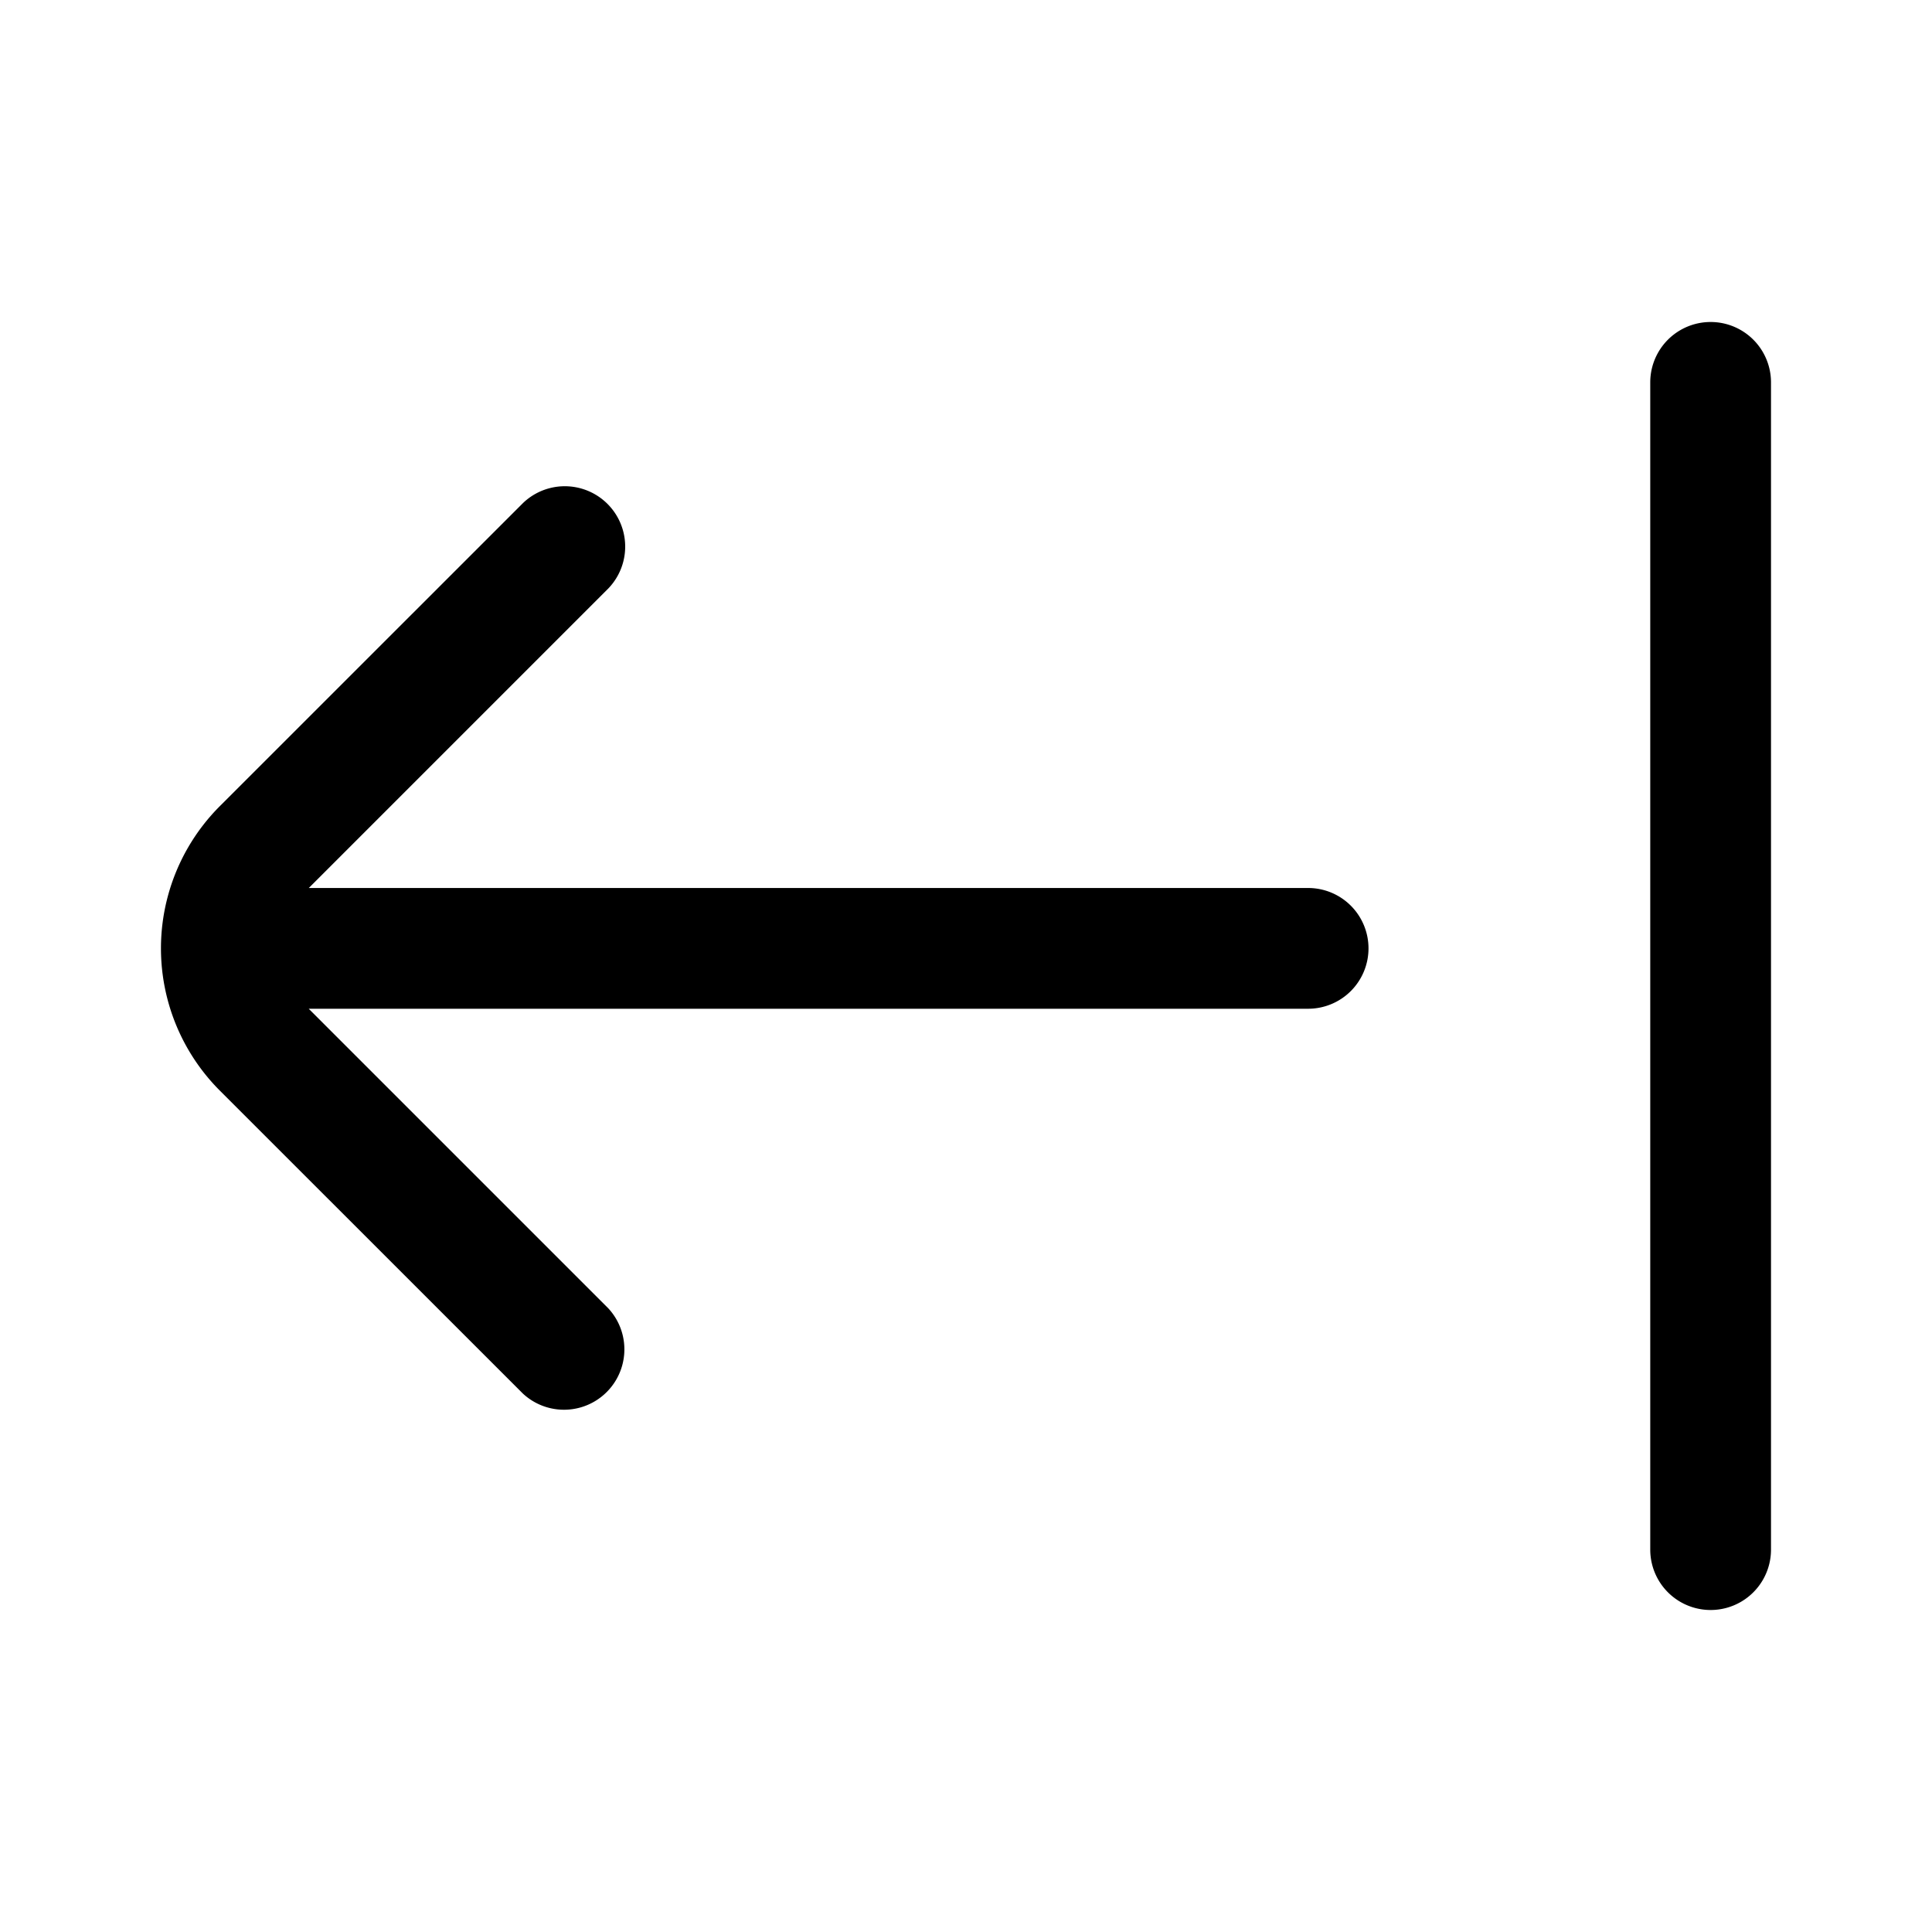 <svg fill="none" viewBox="0 0 24 24" xmlns="http://www.w3.org/2000/svg">
  <path fill="#000" d="M22 19.25V4.75a.75.75 0 1 0-1.5 0v14.5a.75.75 0 0 0 1.5 0Zm-5-7.469a.75.75 0 0 0-.75-.75H3.836l3.72-3.72a.75.75 0 0 0-1.061-1.06l-3.763 3.762a2.5 2.5 0 0 0 0 3.536l3.763 3.762a.75.75 0 0 0 1.06-1.06l-3.72-3.72H16.25a.75.75 0 0 0 .75-.75Z"/>
</svg>
